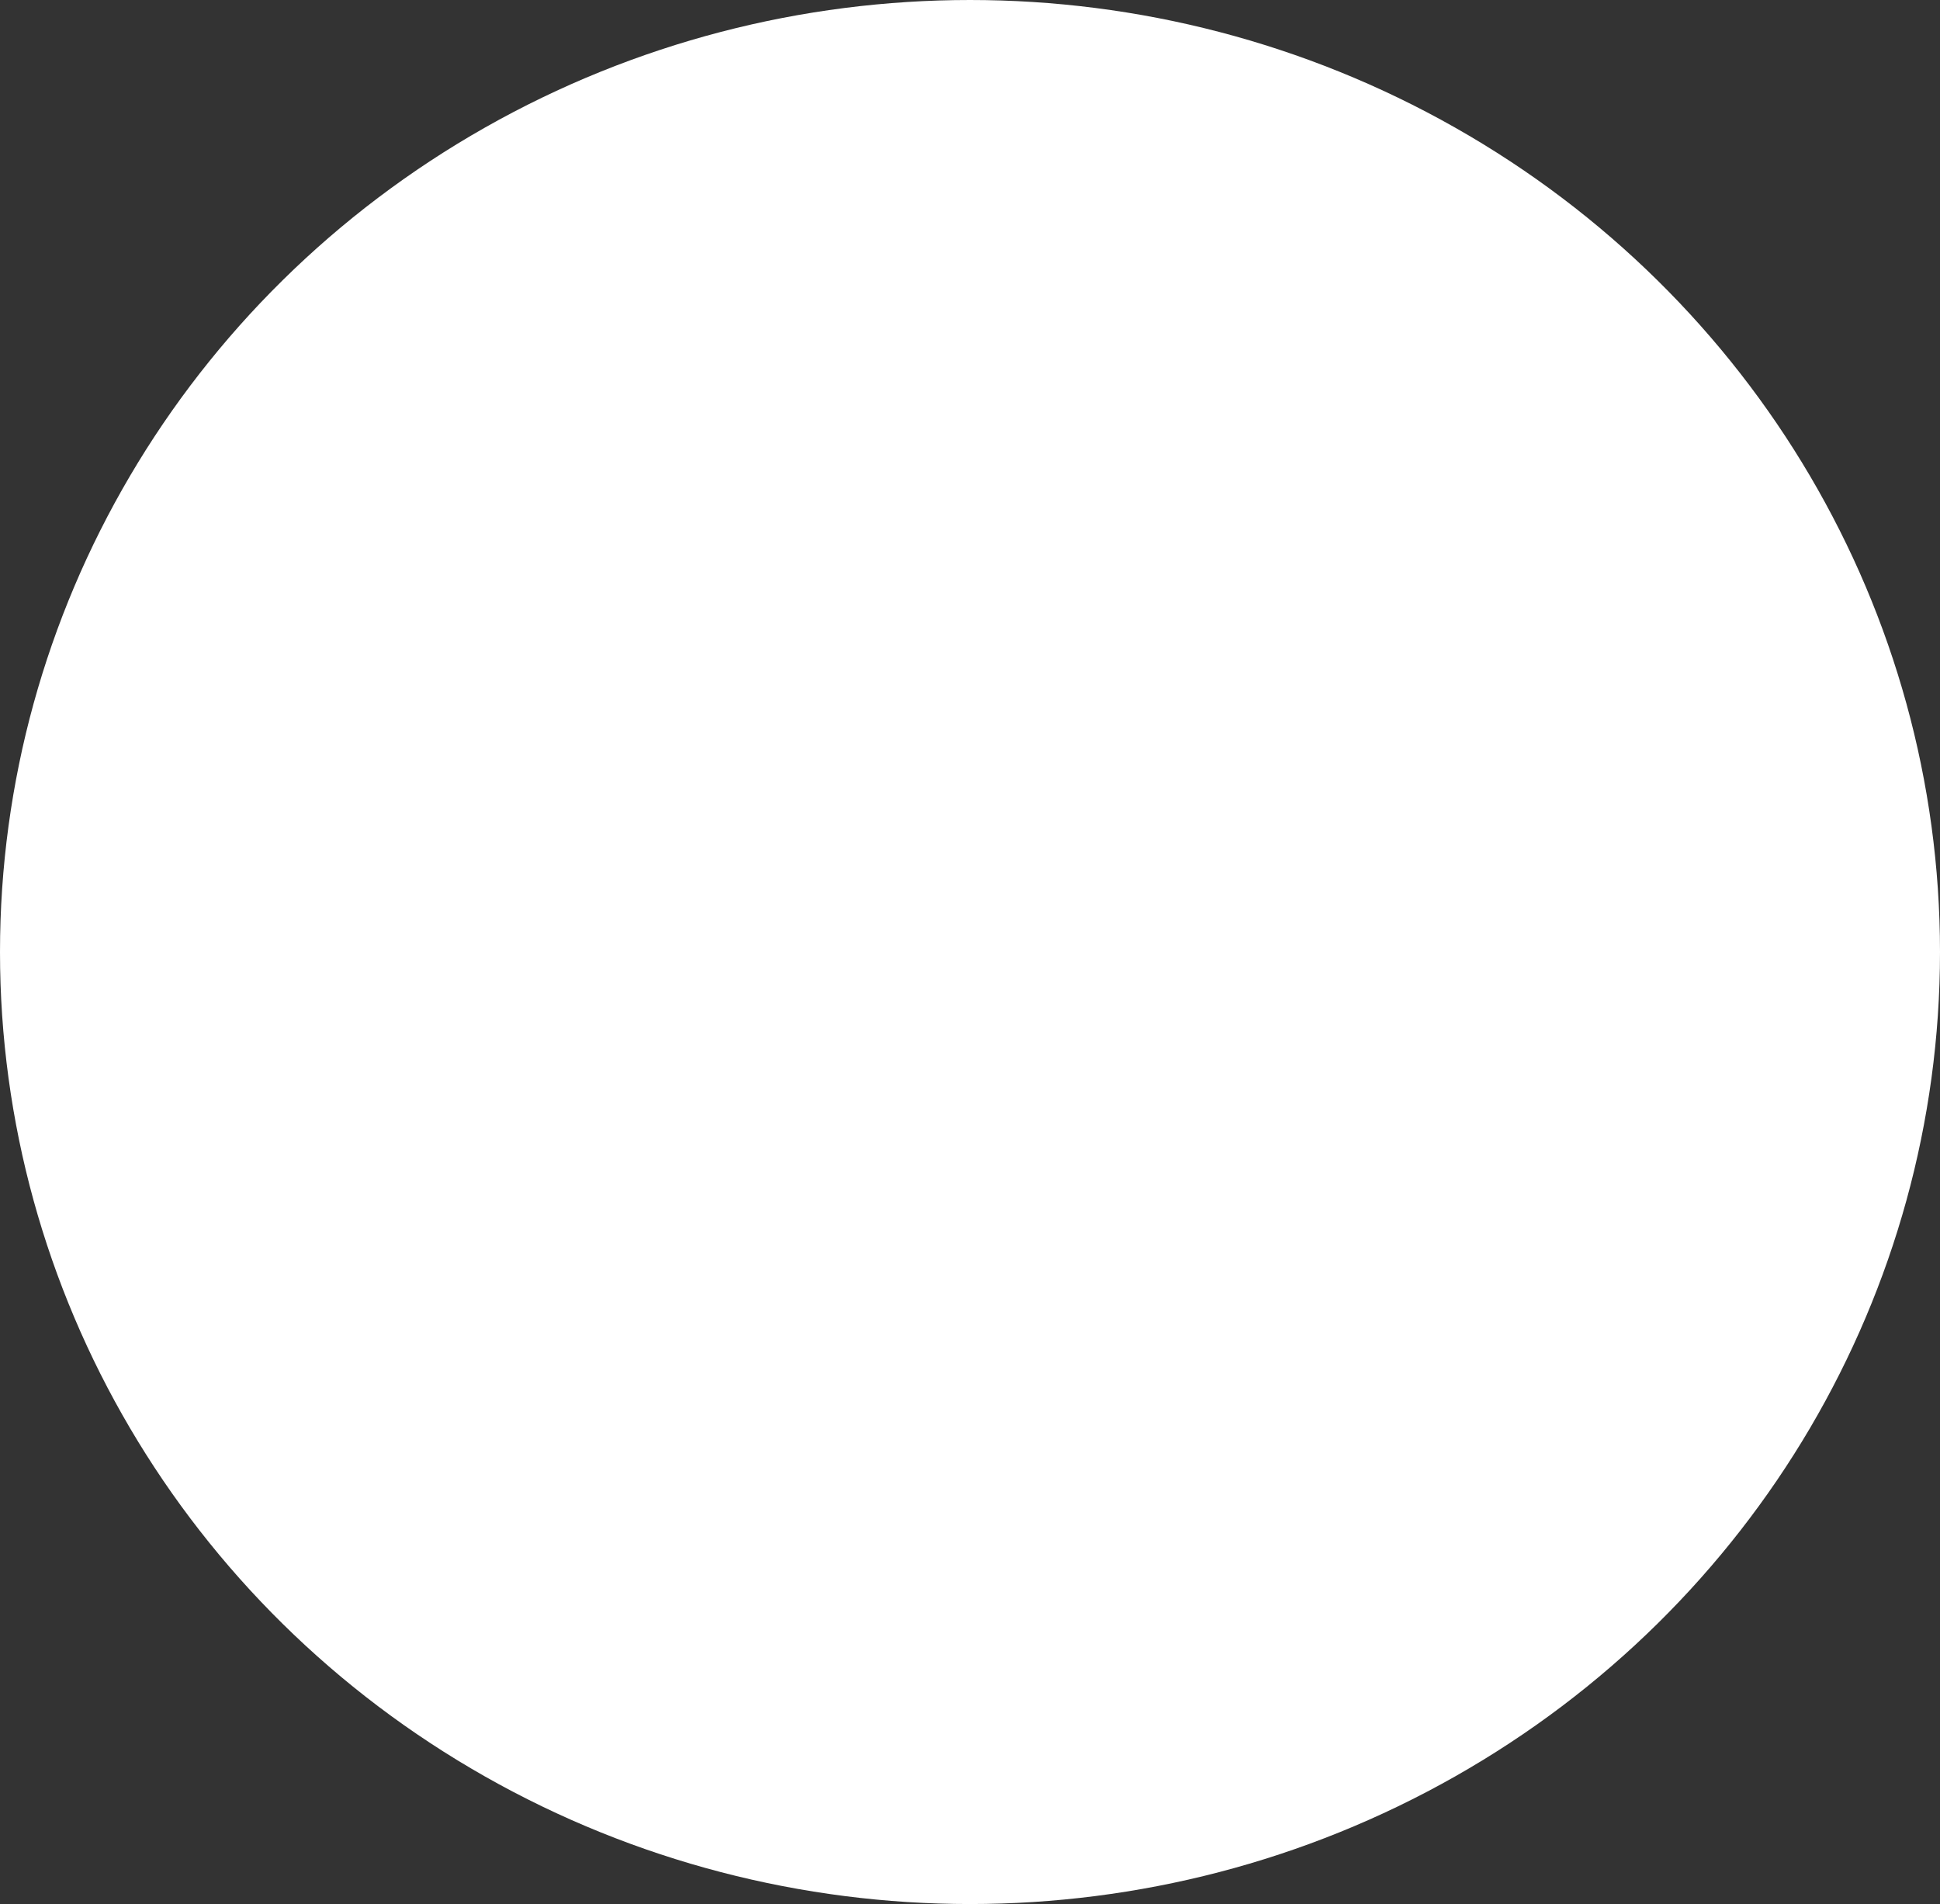 <svg width="213" height="209" viewBox="0 0 213 209" fill="none" xmlns="http://www.w3.org/2000/svg">
<rect x="0" y="0" width="213" height="209" fill="#333333" stroke="none"/>
<path d="M156 104L81 147.301L81 60.699L156 104Z" fill="#0072C6"/>
<g style="mix-blend-mode:overlay">
<ellipse cx="106.5" cy="104.5" rx="106.5" ry="104.5" fill="white"/>
</g>
</svg>
